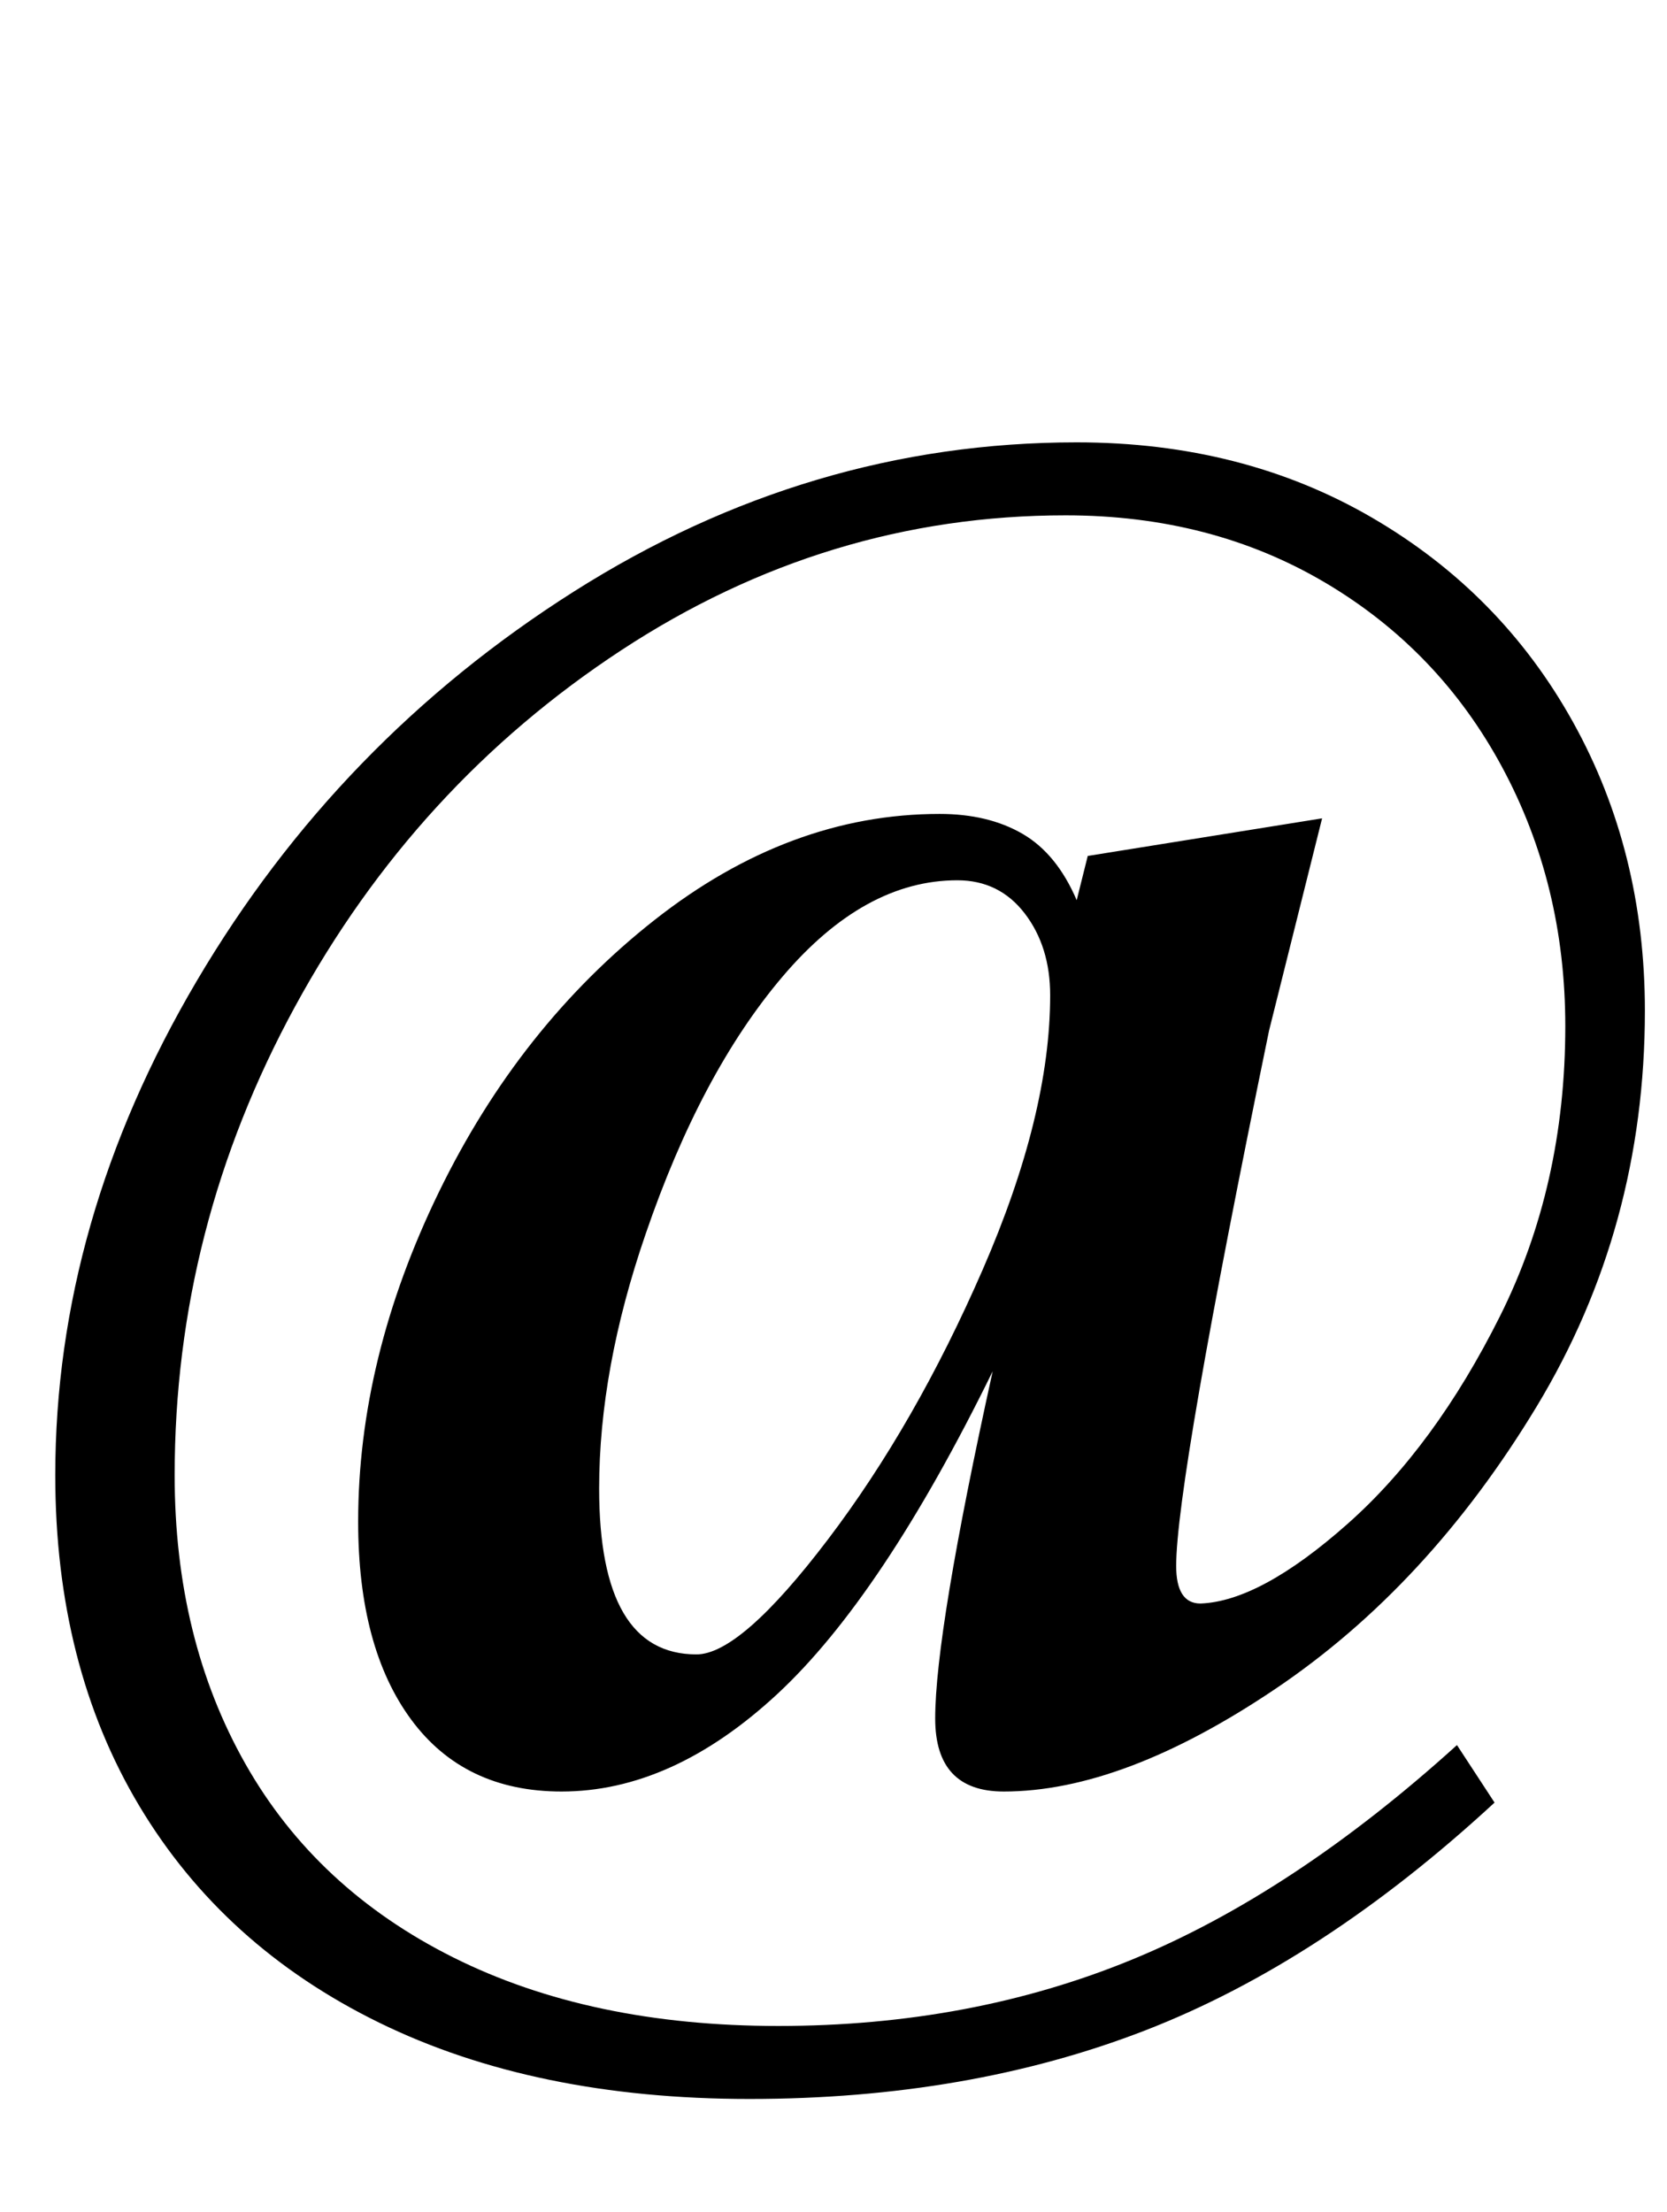 <?xml version="1.0" standalone="no"?>
<!DOCTYPE svg PUBLIC "-//W3C//DTD SVG 1.1//EN" "http://www.w3.org/Graphics/SVG/1.1/DTD/svg11.dtd" >
<svg xmlns="http://www.w3.org/2000/svg" xmlns:xlink="http://www.w3.org/1999/xlink" version="1.1" viewBox="-10 0 754 1000">
  <g transform="matrix(1 0 0 -1 0 800)">
   <path fill="currentColor"
d="M161.5 -114.5q-70.5 34.5 -108.5 98t-38 149.5q0 115 64 223.5t170.5 176t227.5 67.5q75 0 133.5 -34t91 -92.5t32.5 -130.5q0 -98 -49 -179t-118 -127.5t-123 -46.5q-31 0 -31 33q0 39 26 157q-50 -102 -97.5 -146t-97.5 -44q-44 0 -68 32.5t-24 89.5q0 74 36.5 149
t97.5 123t129 48q22 0 37.5 -9t24.5 -30l5 20l106 17l-24 -96q-42 -204 -42 -242q0 -17 11 -17q27 1 66.5 36t69 94t29.5 131q0 64 -28.5 117t-80 83.5t-117.5 30.5q-108 0 -201 -61t-147.5 -161t-54.5 -212q0 -74 32 -130.5t94 -87.5t147 -31q87 0 160 30t147 97l17 -26
q-78 -72 -158 -103t-179 -31q-97 0 -167.5 34.5zM364.5 104q39.5 52 70 122t30.5 124q0 22 -11.5 37t-30.5 15q-42 0 -79 -43.5t-62 -116.5q-21 -61 -21 -115q0 -75 44 -75q20 0 59.5 52z" />
  </g>

</svg>
